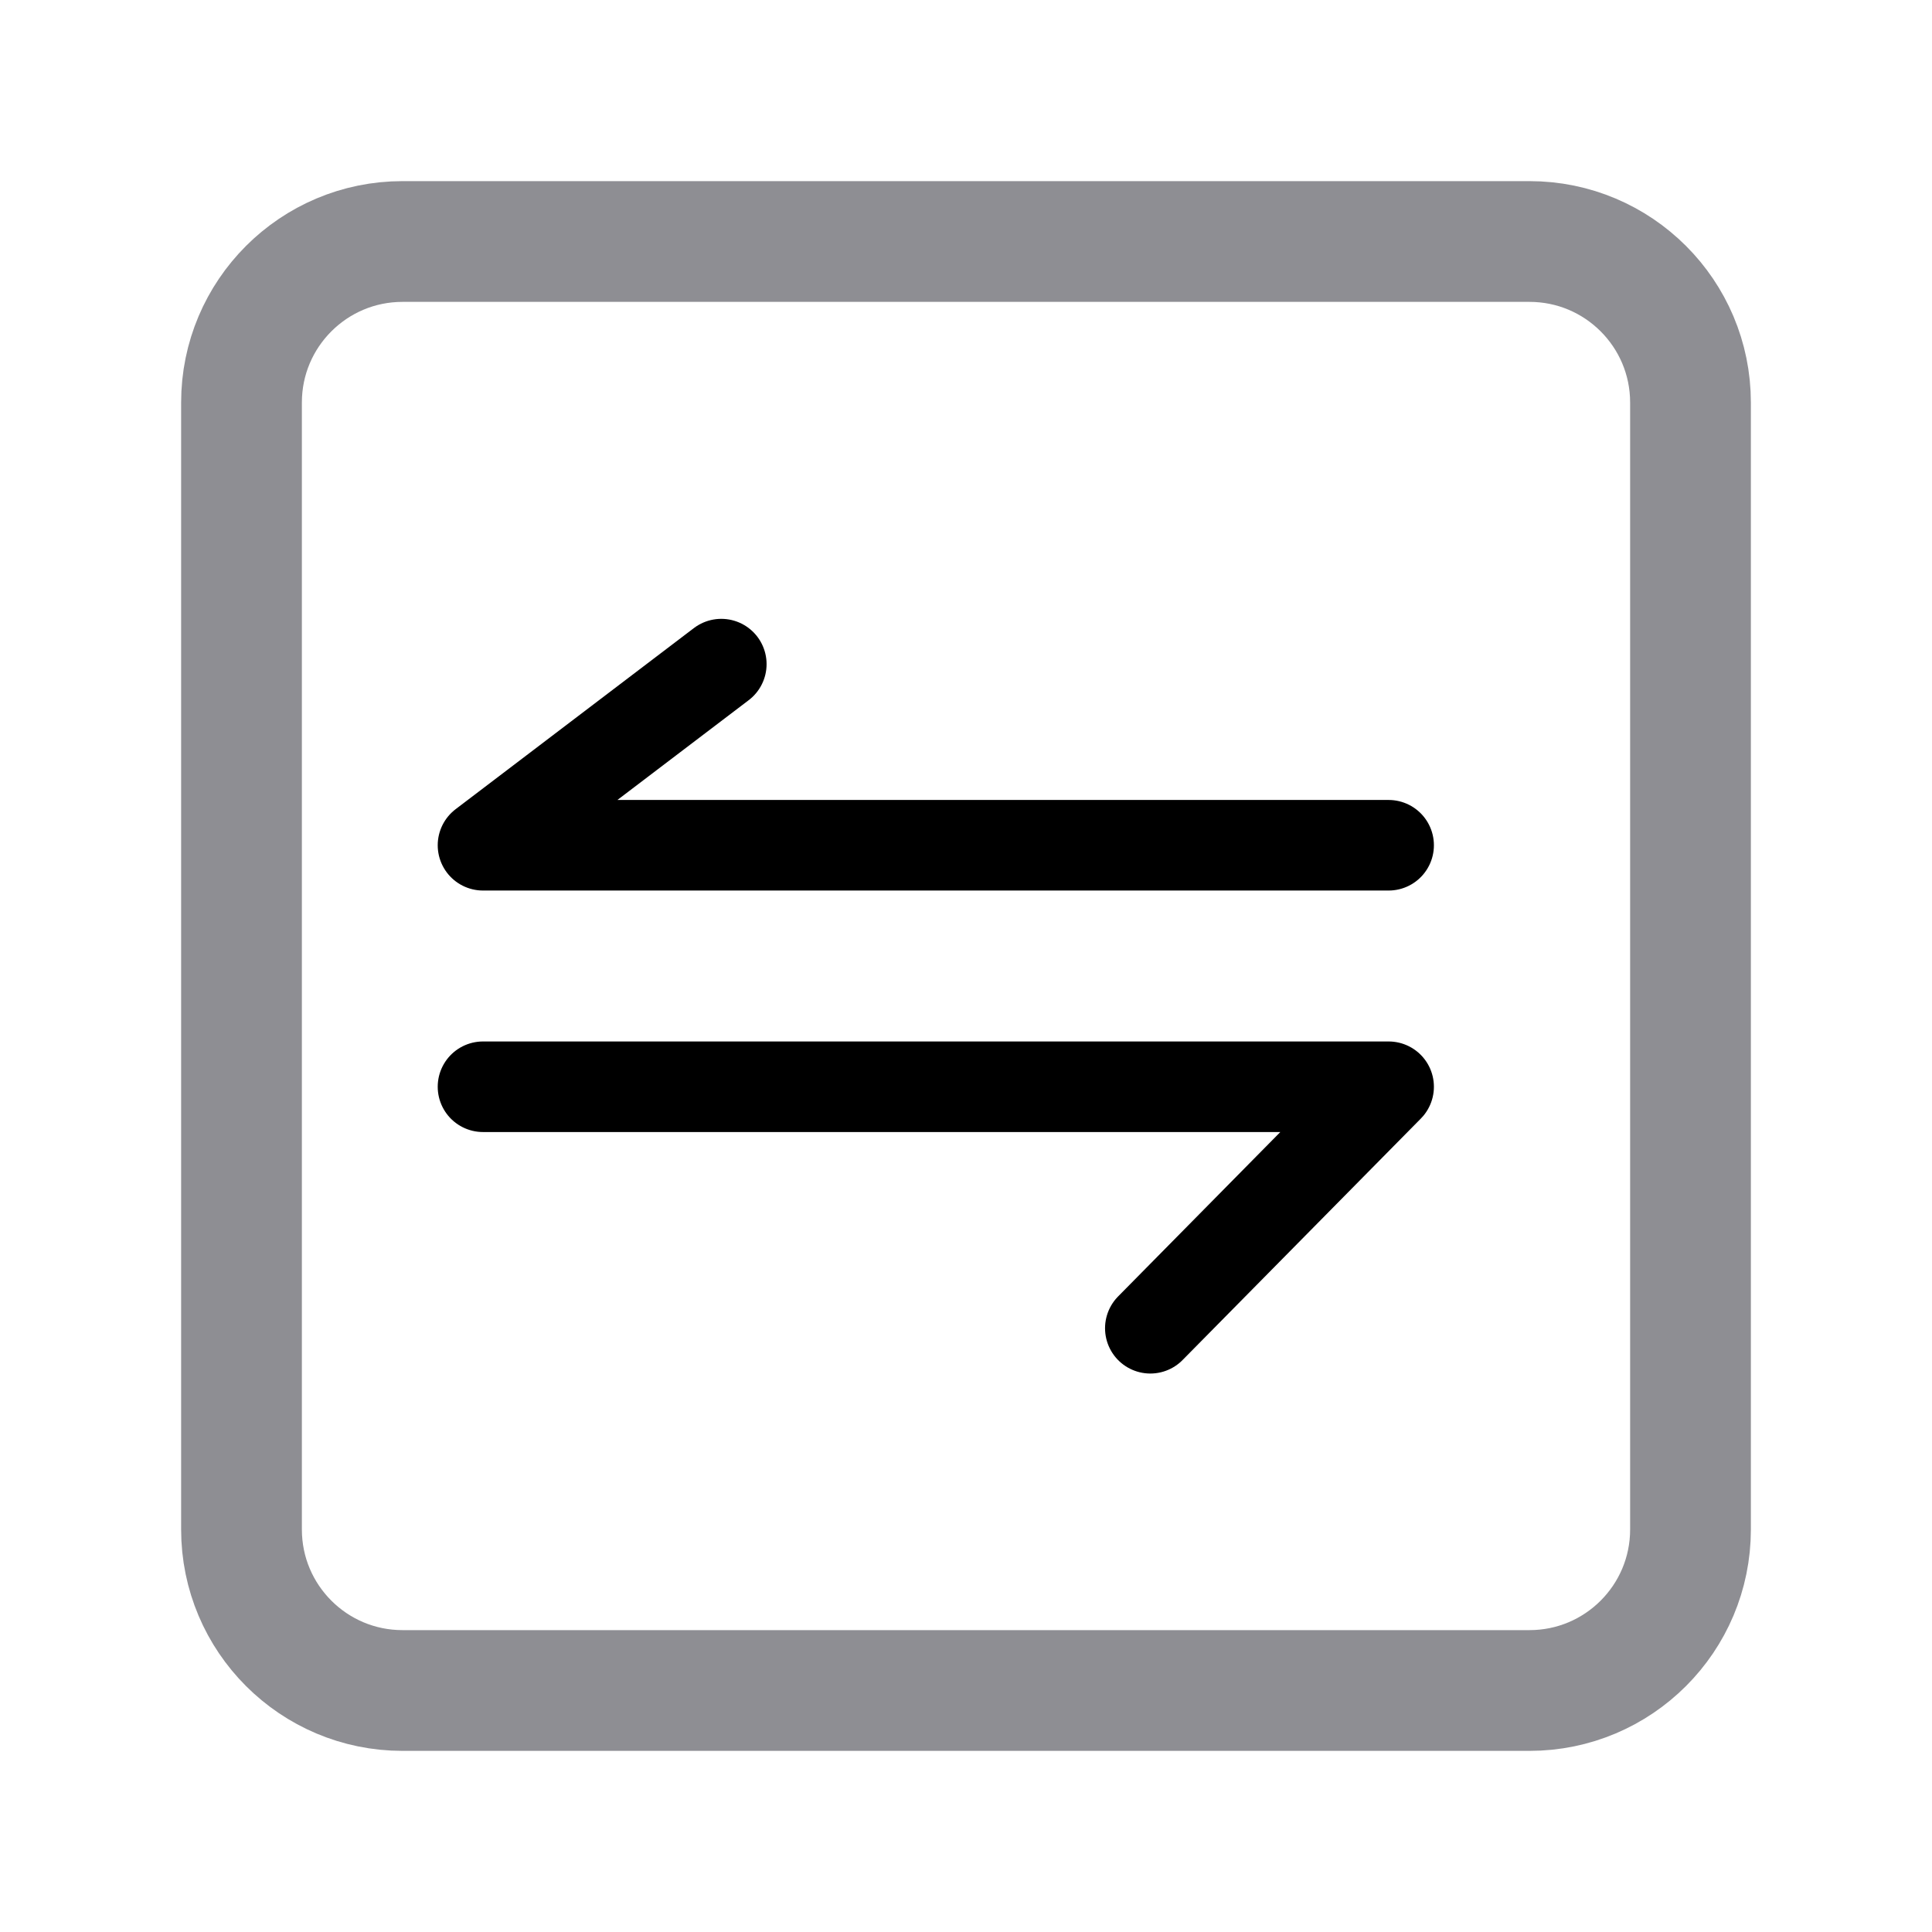 <svg width="32" height="32" viewBox="0 0 32 32" fill="none" xmlns="http://www.w3.org/2000/svg">
<path d="M8 18H23L19.053 22" stroke="black" stroke-width="1.5" stroke-linecap="round" stroke-linejoin="round"/>
<path d="M23 14H8L11.947 11" stroke="black" stroke-width="1.5" stroke-linecap="round" stroke-linejoin="round"/>
<path d="M25.333 4H6.667C5.194 4 4 5.194 4 6.667V25.333C4 26.806 5.194 28 6.667 28H25.333C26.806 28 28 26.806 28 25.333V6.667C28 5.194 26.806 4 25.333 4Z" stroke="#8E8E93" stroke-width="2" stroke-linecap="round" stroke-linejoin="round"/>
</svg>
